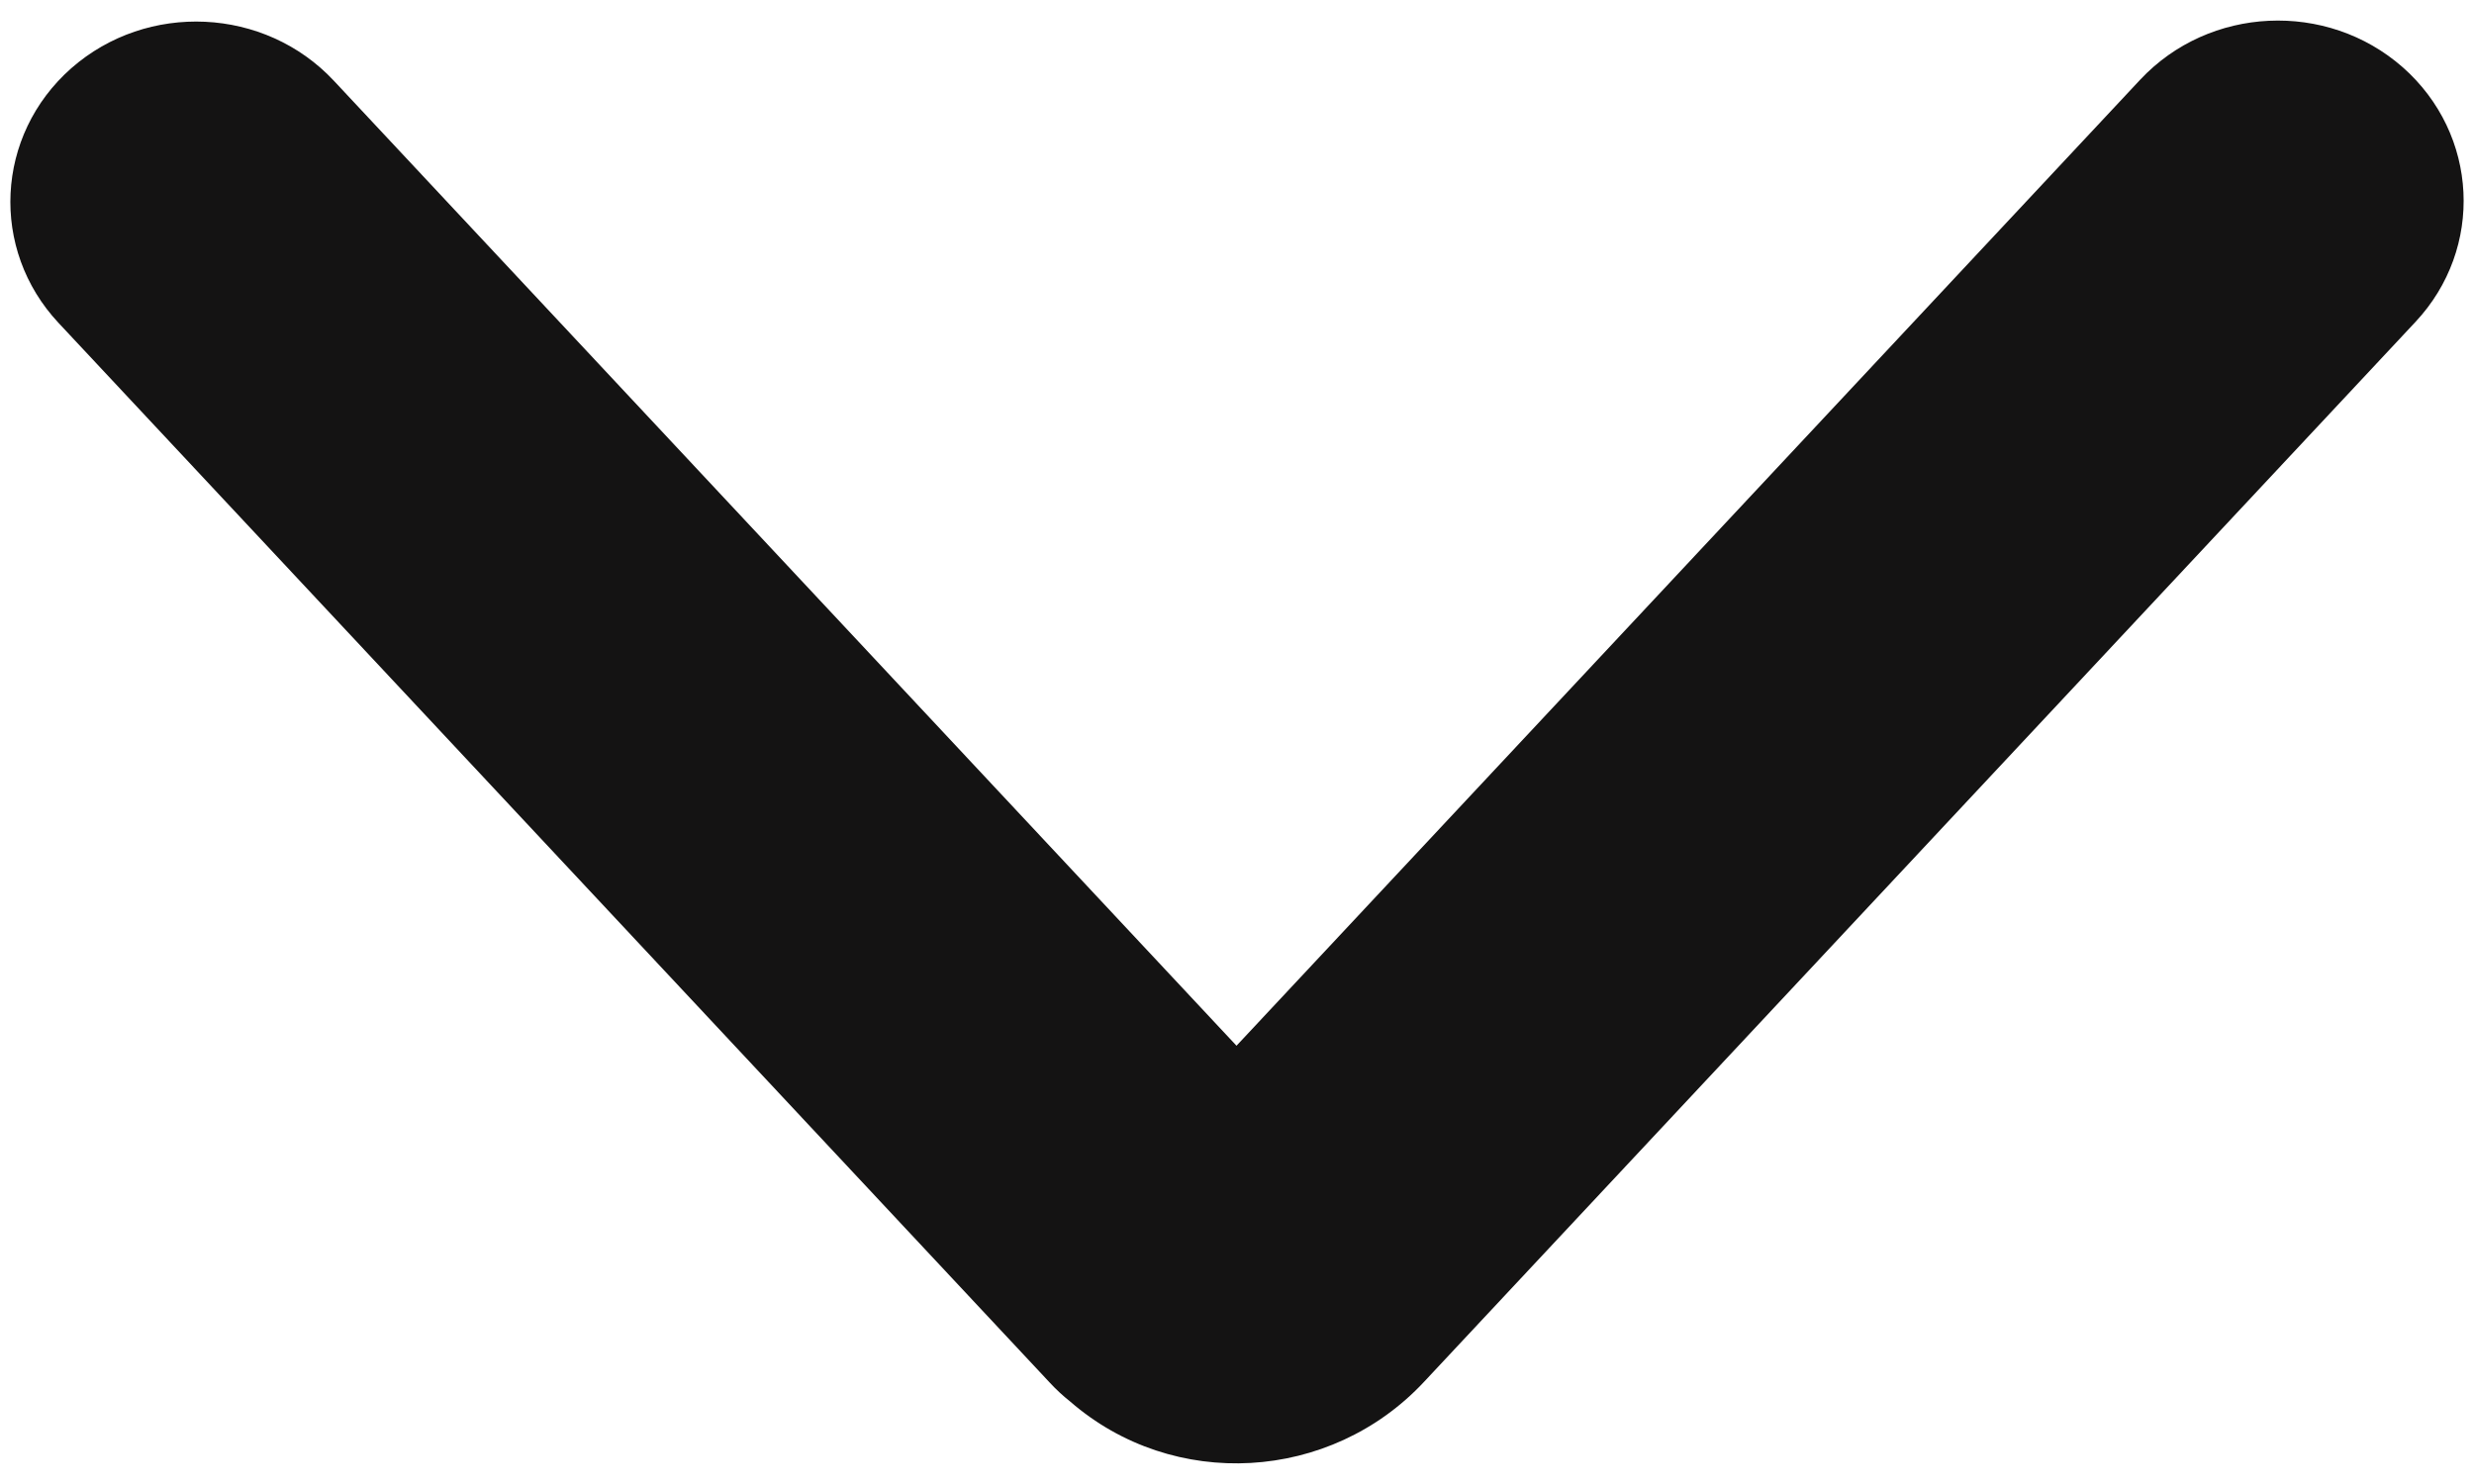 <svg width="10" height="6" viewBox="0 0 10 6" fill="none" xmlns="http://www.w3.org/2000/svg">
<path fill-rule="evenodd" clip-rule="evenodd" d="M0.288 0.276C0.595 0.006 1.07 0.028 1.349 0.326L4.998 4.228L8.651 0.322C8.93 0.024 9.405 0.002 9.712 0.272C10.019 0.543 10.042 1.004 9.763 1.302L5.756 5.587C5.378 5.992 4.743 6.03 4.325 5.666C4.296 5.643 4.269 5.618 4.244 5.591L0.237 1.306C-0.042 1.008 -0.019 0.547 0.288 0.276Z" fill="#141313"/>
</svg>
